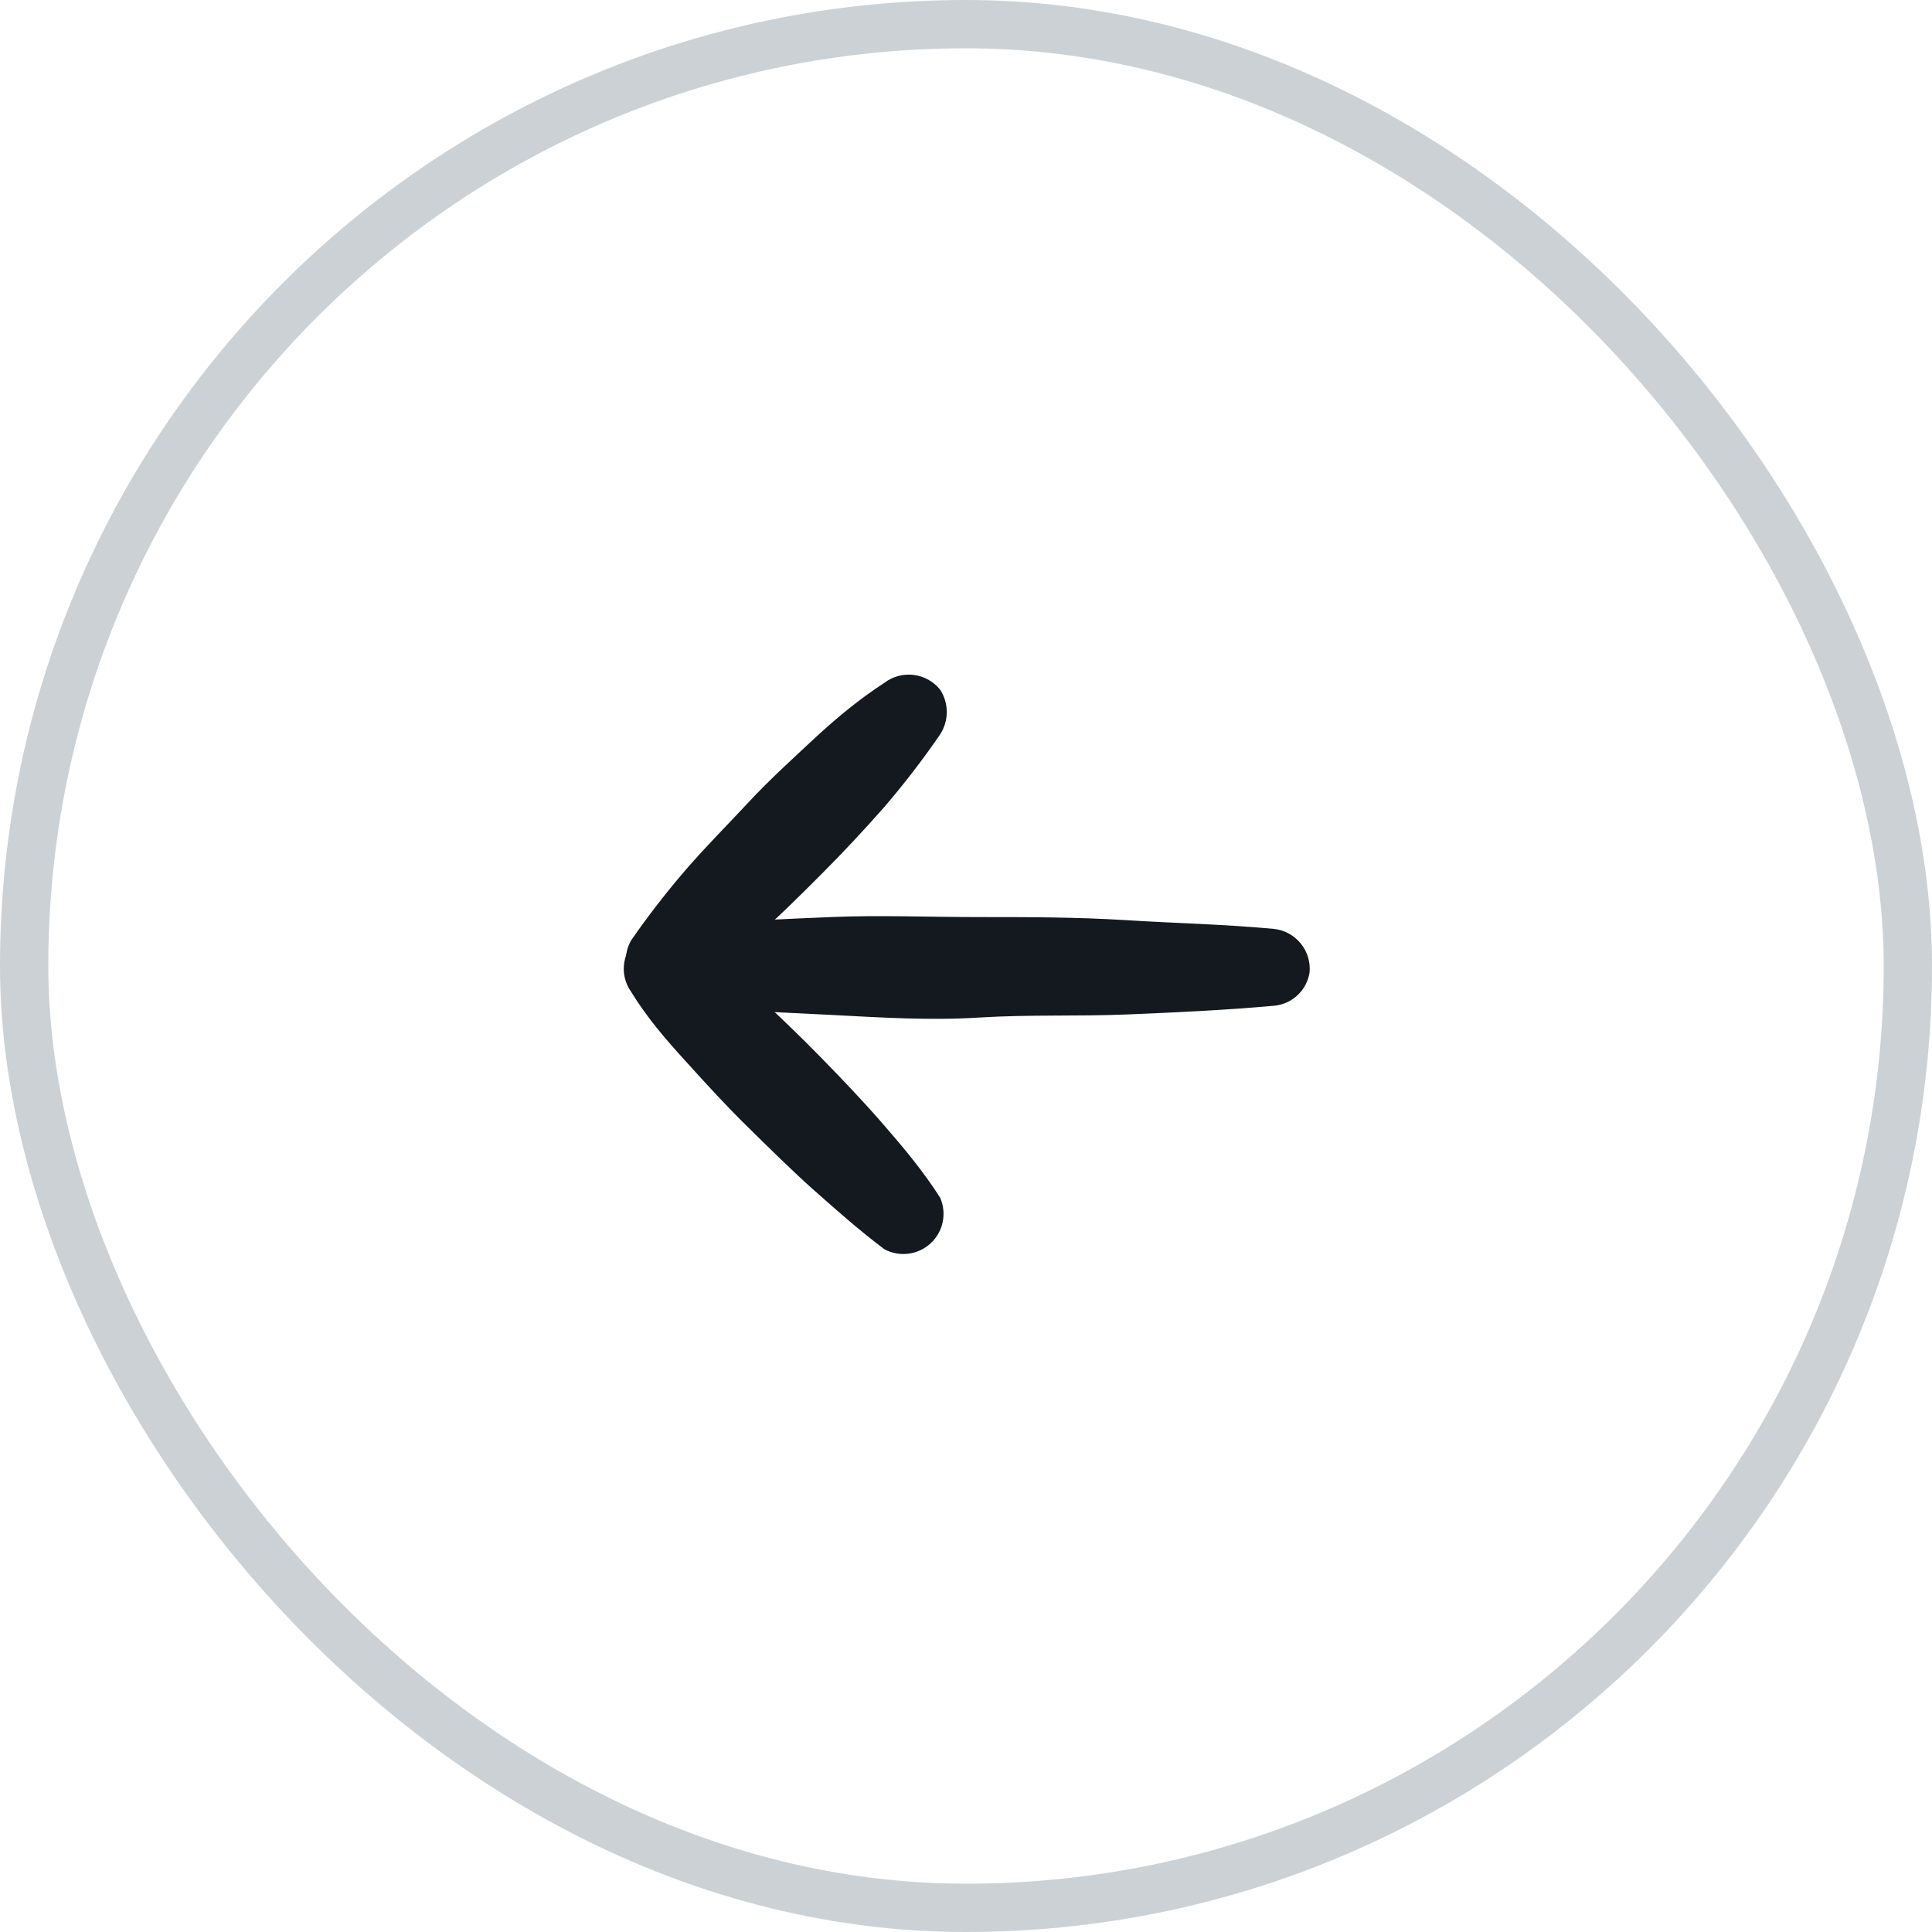 <svg width="40" height="40" viewBox="0 0 40 40" fill="none" xmlns="http://www.w3.org/2000/svg">
<g filter="url(#filter0_b_3798_30468)">
<path d="M26.399 20.821C25.333 20.917 24.362 20.96 23.338 21.003C22.314 21.045 21.301 21.003 20.277 21.067C19.253 21.131 18.239 21.067 17.215 21.013C16.192 20.96 15.2 20.928 14.133 20.821C13.938 20.79 13.76 20.69 13.632 20.539C13.504 20.389 13.434 20.198 13.434 20C13.434 19.802 13.504 19.611 13.632 19.461C13.76 19.31 13.938 19.21 14.133 19.179C15.2 19.072 16.181 19.029 17.194 18.987C18.207 18.944 19.232 18.987 20.256 18.987C21.279 18.987 22.293 18.987 23.317 19.051C24.341 19.115 25.354 19.136 26.378 19.232C26.593 19.256 26.791 19.363 26.928 19.531C27.065 19.698 27.132 19.912 27.114 20.128C27.087 20.306 27.003 20.47 26.874 20.595C26.745 20.721 26.578 20.8 26.399 20.821Z" fill="#14181F"/>
<path d="M18.314 25.867C17.802 25.483 17.333 25.067 16.863 24.651C16.394 24.235 15.946 23.787 15.498 23.349C15.05 22.912 14.623 22.443 14.197 21.973C13.77 21.504 13.386 21.056 13.066 20.533C13.003 20.445 12.958 20.344 12.934 20.238C12.91 20.132 12.908 20.022 12.927 19.915C12.945 19.808 12.985 19.705 13.044 19.614C13.103 19.522 13.179 19.443 13.269 19.381C13.408 19.285 13.574 19.233 13.743 19.233C13.913 19.233 14.079 19.285 14.218 19.381C14.715 19.758 15.192 20.16 15.648 20.587C16.106 21.013 16.565 21.451 17.002 21.899C17.439 22.347 17.877 22.805 18.293 23.285C18.709 23.765 19.114 24.245 19.466 24.8C19.535 24.958 19.552 25.134 19.517 25.302C19.482 25.471 19.395 25.624 19.268 25.741C19.142 25.859 18.982 25.934 18.811 25.956C18.64 25.978 18.466 25.947 18.314 25.867Z" fill="#14181F"/>
<path d="M13.068 19.467C13.422 18.956 13.803 18.465 14.209 17.995C14.625 17.515 15.073 17.067 15.5 16.608C15.926 16.149 16.396 15.723 16.854 15.296C17.313 14.869 17.804 14.464 18.316 14.133C18.489 14.003 18.707 13.946 18.922 13.974C19.137 14.002 19.333 14.113 19.468 14.283C19.555 14.42 19.602 14.579 19.602 14.741C19.602 14.904 19.555 15.063 19.468 15.2C19.105 15.729 18.713 16.239 18.294 16.725C17.878 17.195 17.452 17.653 17.004 18.101C16.556 18.549 16.118 18.987 15.638 19.403C15.158 19.819 14.689 20.235 14.134 20.619C13.976 20.695 13.798 20.718 13.625 20.685C13.453 20.653 13.295 20.565 13.176 20.436C13.056 20.308 12.982 20.144 12.962 19.969C12.943 19.795 12.98 19.619 13.068 19.467Z" fill="#14181F"/>
<rect x="0.5" y="0.5" width="39" height="39" rx="19.5" stroke="#CCD1D6"/>
</g>
<defs>
<filter id="filter0_b_3798_30468" x="-20" y="-20" width="80" height="80" filterUnits="userSpaceOnUse" color-interpolation-filters="sRGB">
<feFlood flood-opacity="0" result="BackgroundImageFix"/>
<feGaussianBlur in="BackgroundImage" stdDeviation="10"/>
<feComposite in2="SourceAlpha" operator="in" result="effect1_backgroundBlur_3798_30468"/>
<feBlend mode="normal" in="SourceGraphic" in2="effect1_backgroundBlur_3798_30468" result="shape"/>
</filter>
</defs>
</svg>
